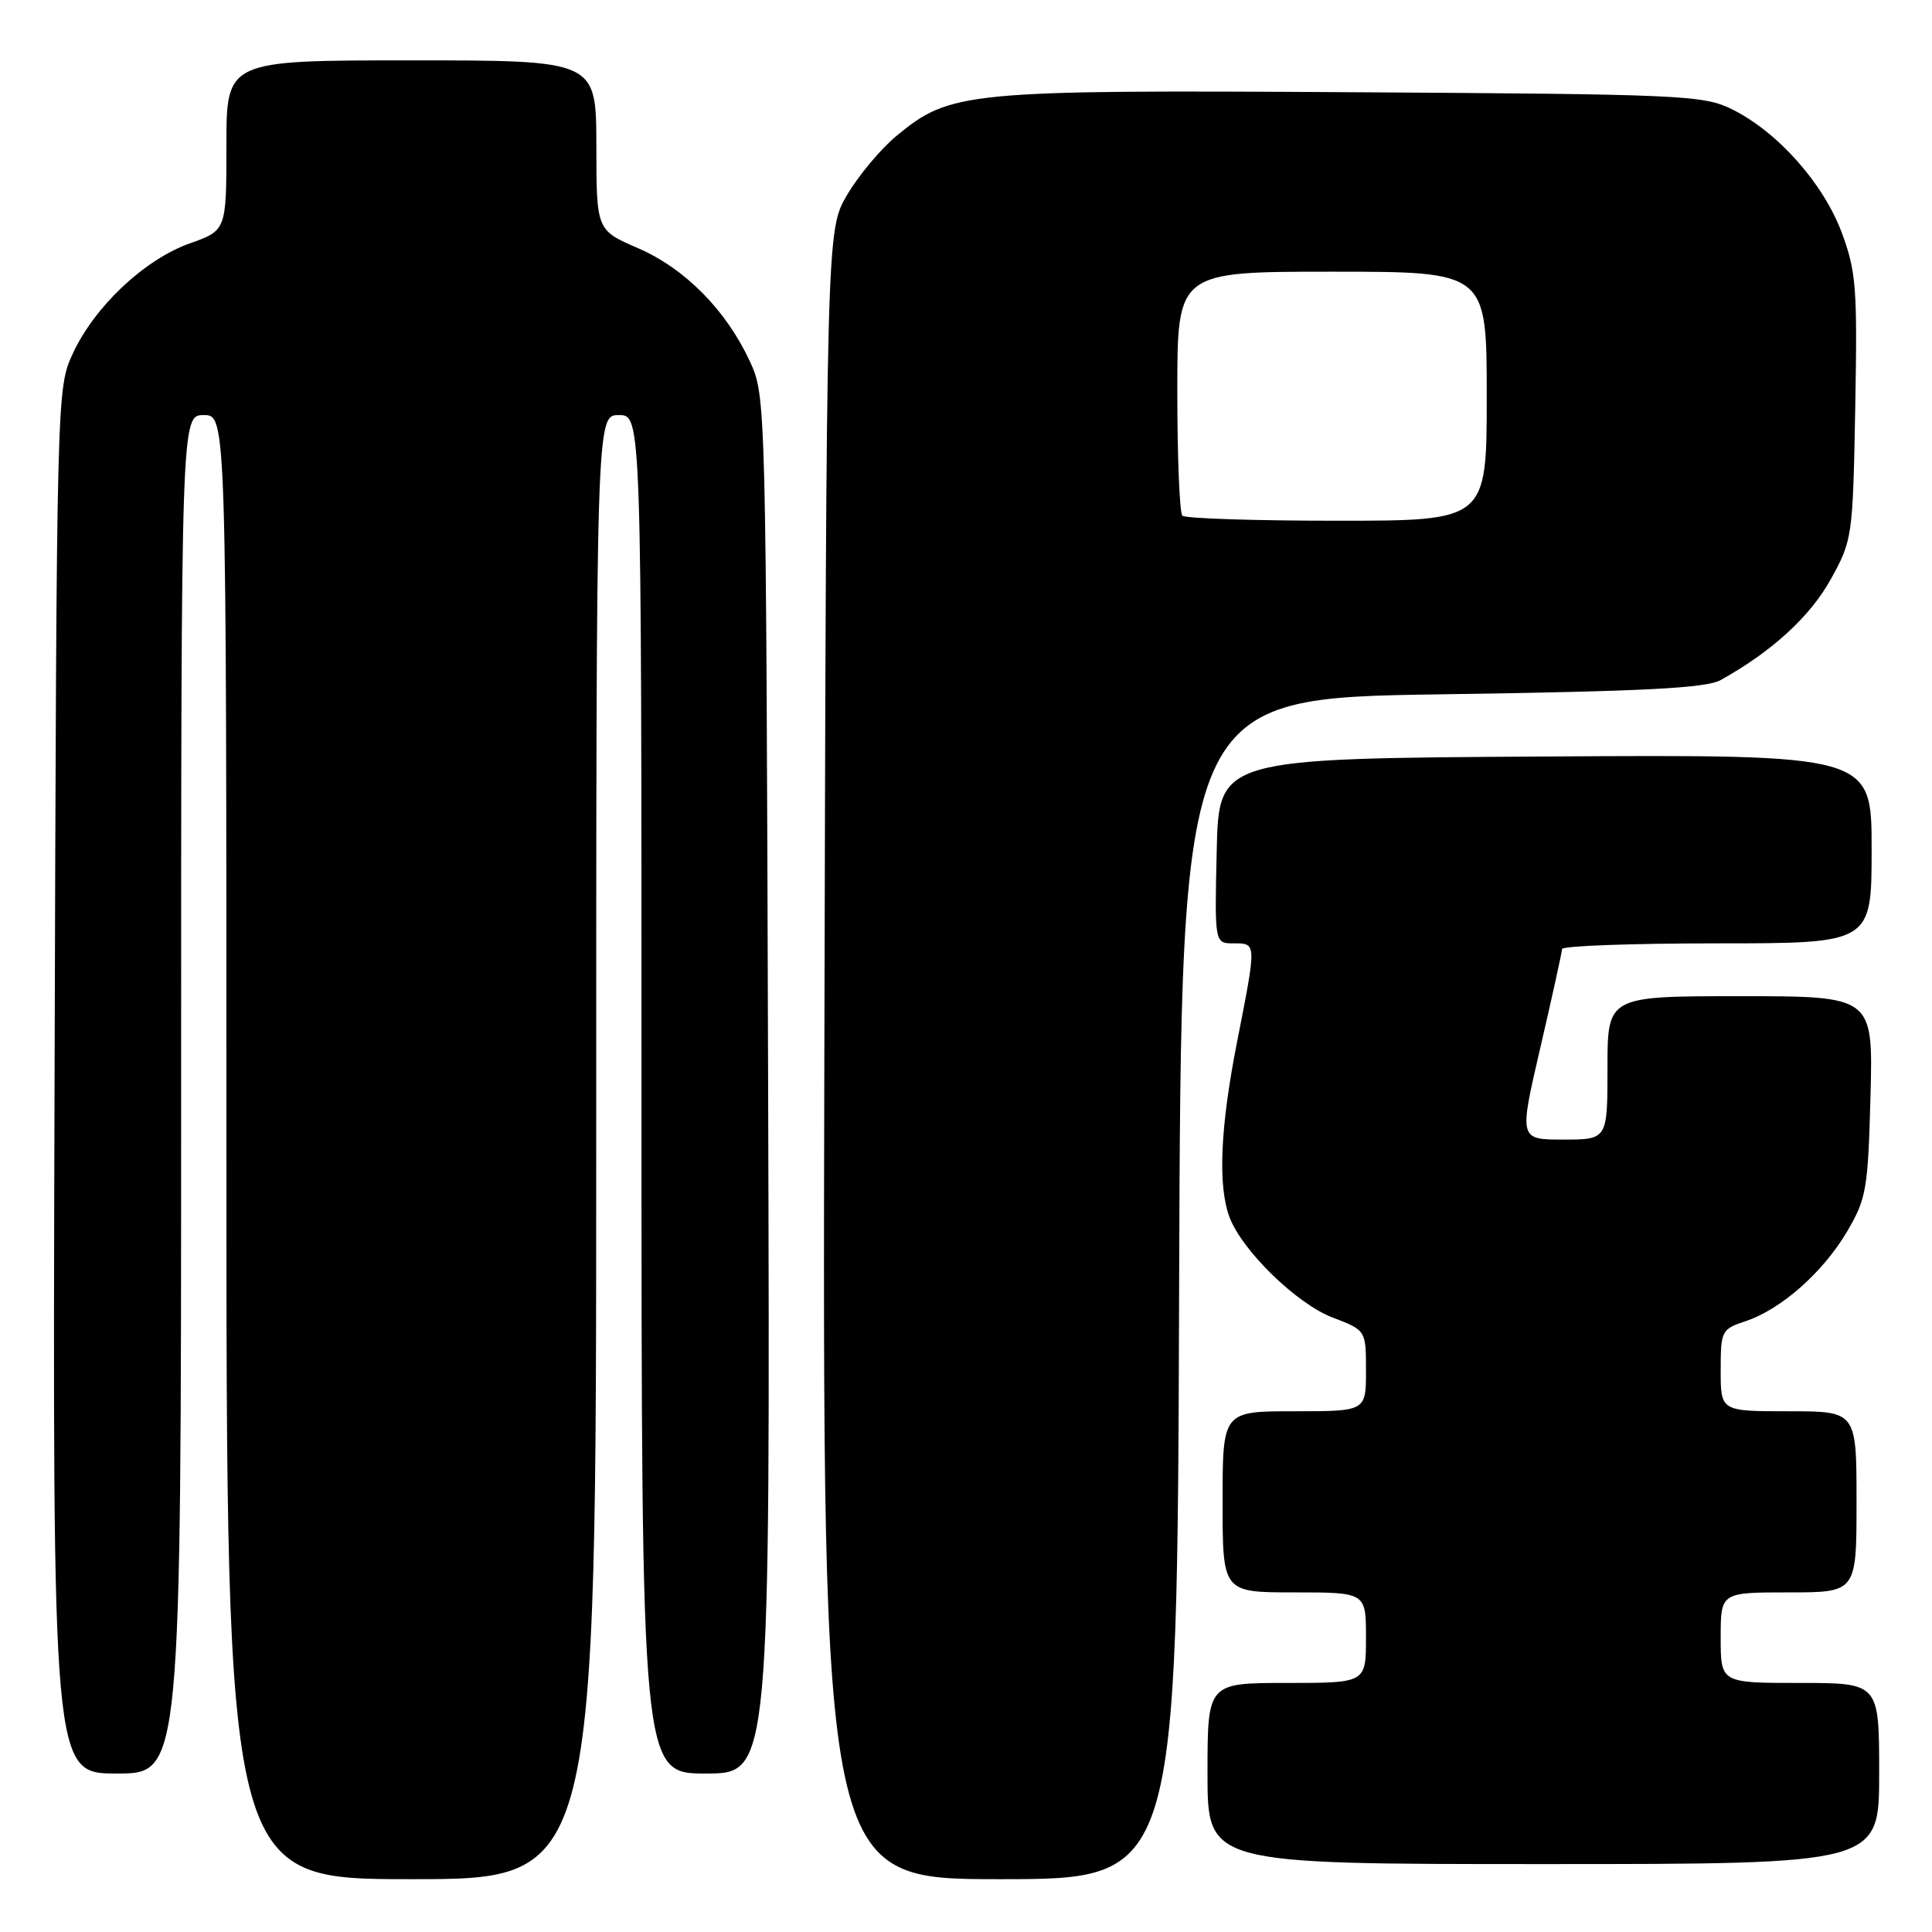 <?xml version="1.0" encoding="UTF-8" standalone="no"?>
<!DOCTYPE svg PUBLIC "-//W3C//DTD SVG 1.1//EN" "http://www.w3.org/Graphics/SVG/1.1/DTD/svg11.dtd" >
<svg xmlns="http://www.w3.org/2000/svg" xmlns:xlink="http://www.w3.org/1999/xlink" version="1.1" viewBox="0 0 256 256">
 <g >
 <path fill="currentColor"
d=" M 79.00 152.00 C 79.00 55.00 79.00 55.00 82.00 55.00 C 85.00 55.00 85.00 55.00 85.00 145.00 C 85.00 235.00 85.00 235.00 93.53 235.00 C 102.06 235.00 102.06 235.00 101.78 143.75 C 101.50 52.95 101.49 52.48 99.36 47.88 C 96.23 41.11 90.76 35.57 84.51 32.87 C 79.03 30.50 79.03 30.50 79.02 19.25 C 79.00 8.00 79.00 8.00 54.50 8.00 C 30.00 8.00 30.00 8.00 30.00 19.27 C 30.00 30.53 30.00 30.53 25.12 32.26 C 19.14 34.39 12.53 40.62 9.65 46.84 C 7.51 51.49 7.50 51.72 7.23 143.25 C 6.96 235.00 6.96 235.00 15.48 235.00 C 24.00 235.00 24.00 235.00 24.00 145.00 C 24.00 55.00 24.00 55.00 27.00 55.00 C 30.00 55.00 30.00 55.00 30.00 152.00 C 30.00 249.00 30.00 249.00 54.50 249.00 C 79.00 249.00 79.00 249.00 79.00 152.00 Z  M 156.24 170.75 C 156.50 92.50 156.50 92.50 191.00 92.00 C 217.80 91.61 226.06 91.19 228.00 90.11 C 234.74 86.37 239.84 81.71 242.56 76.80 C 245.45 71.59 245.51 71.21 245.83 53.99 C 246.12 38.09 245.96 35.97 244.02 30.77 C 241.57 24.25 235.53 17.46 229.50 14.48 C 225.72 12.61 223.00 12.48 179.11 12.22 C 127.82 11.91 125.92 12.10 118.75 18.04 C 116.69 19.75 113.76 23.25 112.25 25.82 C 109.50 30.50 109.50 30.50 109.23 139.75 C 108.97 249.00 108.97 249.00 132.48 249.00 C 155.99 249.00 155.99 249.00 156.24 170.75 Z  M 249.00 235.00 C 249.00 223.00 249.00 223.00 238.50 223.00 C 228.00 223.00 228.00 223.00 228.00 217.00 C 228.00 211.00 228.00 211.00 237.00 211.00 C 246.00 211.00 246.00 211.00 246.00 199.00 C 246.00 187.00 246.00 187.00 237.00 187.00 C 228.00 187.00 228.00 187.00 228.00 181.58 C 228.00 176.34 228.11 176.12 231.28 175.07 C 235.98 173.52 241.57 168.58 244.75 163.18 C 247.31 158.82 247.52 157.58 247.85 145.25 C 248.20 132.00 248.20 132.00 230.60 132.00 C 213.00 132.00 213.00 132.00 213.00 141.50 C 213.00 151.00 213.00 151.00 207.13 151.00 C 201.27 151.00 201.27 151.00 204.12 138.75 C 205.68 132.01 206.97 126.16 206.98 125.75 C 206.99 125.34 216.22 125.00 227.50 125.00 C 248.00 125.00 248.00 125.00 248.00 112.49 C 248.00 99.98 248.00 99.98 204.75 100.24 C 161.50 100.50 161.50 100.50 161.22 112.75 C 160.94 125.00 160.94 125.00 163.47 125.00 C 166.52 125.00 166.51 124.86 163.93 138.00 C 161.68 149.41 161.35 157.15 162.93 161.32 C 164.62 165.75 171.84 172.78 176.58 174.58 C 181.00 176.27 181.00 176.27 181.00 181.64 C 181.00 187.00 181.00 187.00 171.50 187.00 C 162.00 187.00 162.00 187.00 162.00 199.00 C 162.00 211.00 162.00 211.00 171.50 211.00 C 181.00 211.00 181.00 211.00 181.00 217.00 C 181.00 223.00 181.00 223.00 170.50 223.00 C 160.00 223.00 160.00 223.00 160.00 235.00 C 160.00 247.00 160.00 247.00 204.50 247.00 C 249.00 247.00 249.00 247.00 249.00 235.00 Z  M 156.67 68.33 C 156.30 67.97 156.00 60.54 156.00 51.83 C 156.00 36.00 156.00 36.00 176.50 36.00 C 197.00 36.00 197.00 36.00 197.00 52.50 C 197.00 69.00 197.00 69.00 177.17 69.00 C 166.26 69.00 157.03 68.70 156.67 68.33 Z "/>
</g>
</svg>